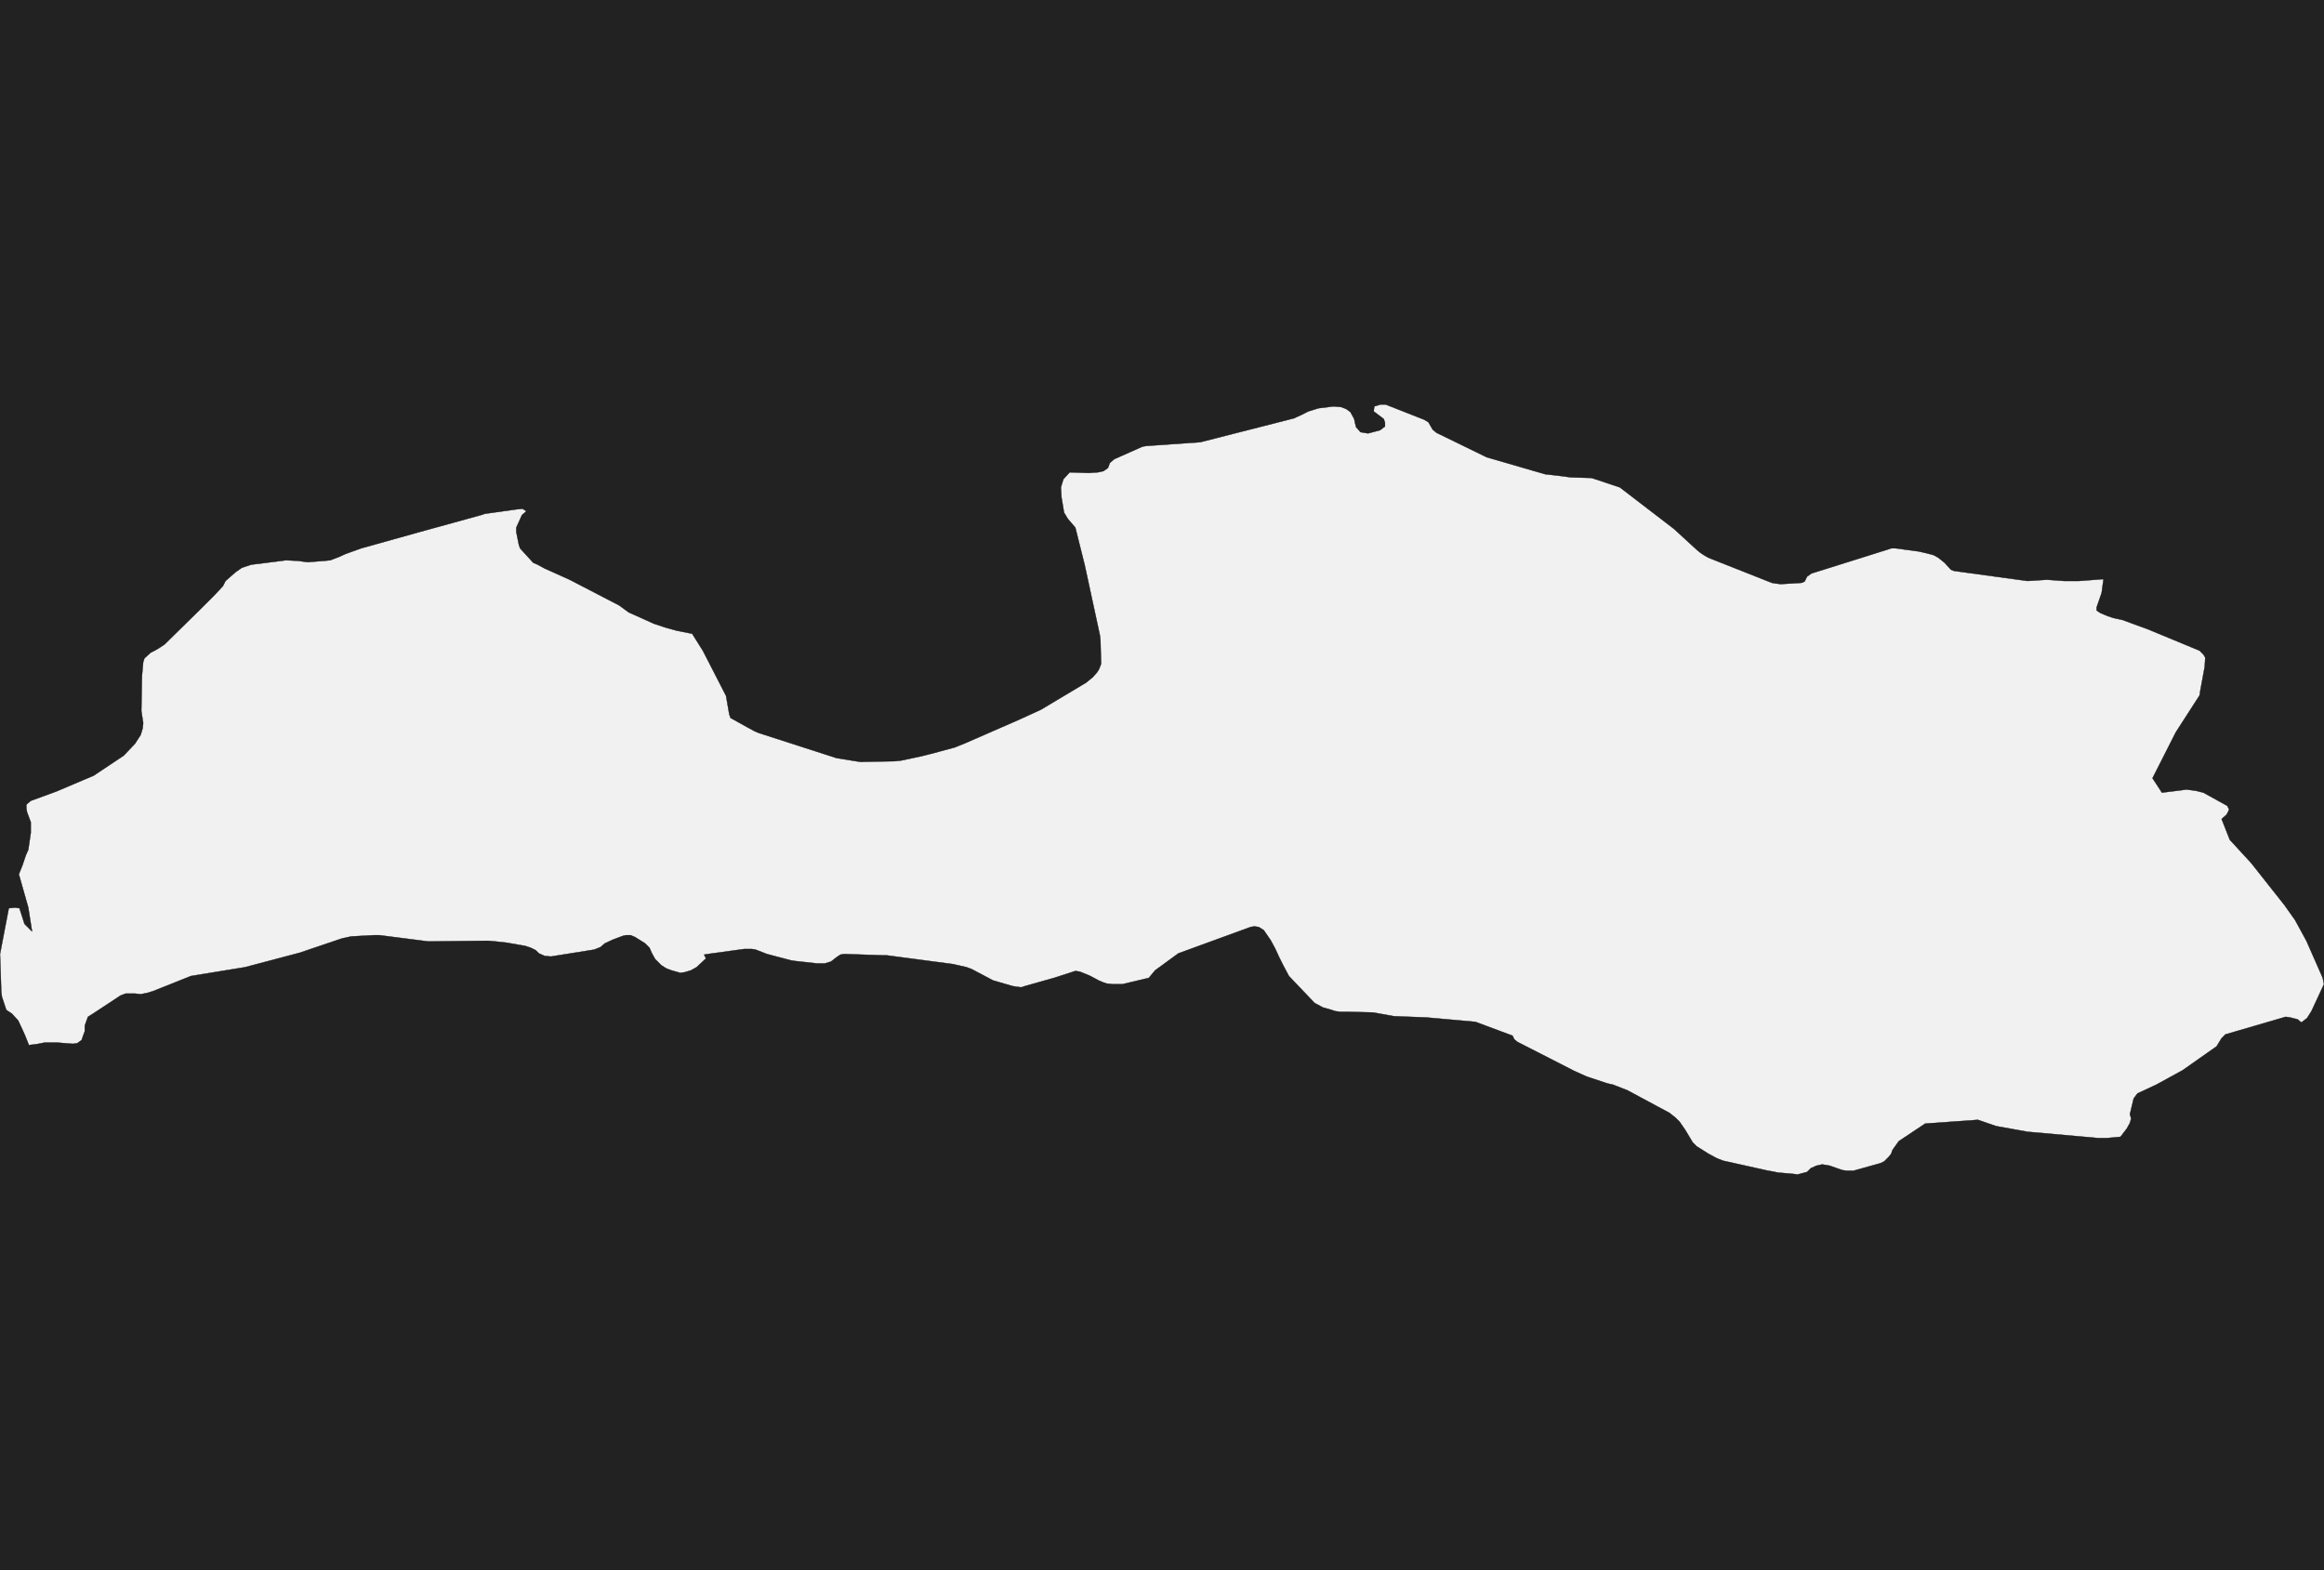 <?xml version="1.0" encoding="UTF-8" standalone="yes"?>
<!DOCTYPE svg PUBLIC "-//W3C//DTD SVG 1.0//EN" "http://www.w3.org/TR/2001/REC-SVG-20010904/DTD/svg10.dtd">
<svg height="250" width="370" xmlns="http://www.w3.org/2000/svg" xmlns:svg="http://www.w3.org/2000/svg" xmlns:xlink="http://www.w3.org/1999/xlink">


<g id="background">
<rect id="" width="370" height="250" fill="#222222"/>
</g>
  <g id="428" style="stroke-miterlimit: 3; fill: #F1F1F1; stroke: #000000; stroke-opacity: 1; stroke-width: 0.05; stroke-linejoin: bevel; stroke-linecap: square">
    <polygon id="Latvia" points="5.1,148.3 4.5,144.5 3.0,139.2 3.6,137.7 4.1,136.2 4.5,135.3 4.9,132.6 4.9,130.9 4.3,129.3 4.2,128.7 4.2,128.1 4.9,127.5 9.0,126.0 13.0,124.3 14.9,123.5 19.7,120.3 21.5,118.4 22.4,117.0 22.7,116.0 22.8,115.1 22.7,114.5 22.5,113.2 22.6,107.6 22.8,105.4 23.0,104.8 24.0,103.9 24.6,103.6 25.3,103.2 26.2,102.6 31.9,97.0 34.2,94.7 35.5,93.3 35.9,92.5 37.5,91.1 38.5,90.4 40.0,89.9 44.8,89.3 45.5,89.2 47.5,89.3 48.2,89.4 49.0,89.5 51.6,89.3 52.6,89.2 53.1,89.0 53.9,88.7 55.0,88.2 57.5,87.3 66.8,84.7 76.6,82.0 77.2,81.8 82.2,81.1 83.2,81.0 83.8,81.4 83.1,82.0 82.2,84.0 82.2,84.7 82.6,86.7 82.8,87.3 84.9,89.6 85.6,89.9 86.7,90.5 90.7,92.3 98.6,96.4 100.1,97.5 101.0,97.9 104.1,99.3 105.9,99.9 107.7,100.4 108.7,100.6 110.2,100.9 111.9,103.6 115.6,110.8 116.1,113.7 116.3,114.3 119.0,115.8 120.1,116.4 120.8,116.7 133.2,120.7 136.3,121.2 137.0,121.3 142.4,121.2 143.4,121.1 146.7,120.4 147.9,120.1 152.0,119.0 153.5,118.4 162.2,114.6 165.7,113.0 172.9,108.7 174.0,107.8 174.7,107.0 175.0,106.5 175.3,105.7 175.2,101.9 175.1,101.1 172.7,90.0 171.2,84.0 170.0,82.6 169.4,81.6 169.0,79.2 168.9,77.6 169.3,76.3 170.3,75.2 173.3,75.3 174.8,75.2 175.7,75.0 176.4,74.5 176.7,73.7 177.4,73.1 181.9,71.1 182.5,71.0 191.1,70.4 206.0,66.6 207.1,66.1 208.3,65.5 209.9,65.0 211.5,64.8 212.3,64.7 213.5,64.8 214.3,65.1 215.0,65.6 215.6,66.7 215.7,67.2 215.9,68.0 216.6,68.8 217.8,69.0 219.7,68.5 220.5,67.9 220.5,67.3 220.3,66.7 218.7,65.5 218.8,64.7 219.8,64.4 220.6,64.4 226.7,66.8 227.4,67.2 228.1,68.4 228.7,68.9 236.7,72.8 246.0,75.5 247.8,75.7 250.1,76.0 253.4,76.1 257.9,77.6 266.5,84.2 270.1,87.5 270.7,88.0 271.3,88.4 272.0,88.8 282.1,92.8 282.7,92.9 283.5,93.0 286.8,92.8 287.3,92.6 287.7,91.8 288.4,91.3 291.6,90.3 300.5,87.5 301.1,87.3 301.8,87.3 305.5,87.8 306.8,88.1 307.9,88.4 308.6,88.8 309.6,89.6 310.6,90.7 311.1,90.9 322.8,92.5 325.9,92.3 328.6,92.5 329.9,92.5 331.0,92.5 334.9,92.2 334.6,94.4 333.8,96.7 333.8,97.2 334.4,97.6 335.6,98.1 336.5,98.4 337.9,98.7 342.0,100.2 349.0,103.1 350.2,103.6 350.8,104.2 351.1,104.7 351.0,106.2 350.3,110.0 350.2,110.7 346.4,116.6 342.7,123.9 344.2,126.2 345.8,126.0 347.4,125.8 348.1,125.7 349.6,125.9 350.8,126.2 354.6,128.3 354.9,128.9 354.5,129.7 353.7,130.4 355.0,133.7 358.4,137.4 363.7,144.1 365.4,146.5 367.2,149.8 369.8,155.7 370.0,156.7 368.0,161.0 367.3,162.1 366.4,162.8 365.8,162.3 364.6,162.0 363.9,161.9 354.3,164.7 353.7,165.3 352.9,166.6 347.5,170.4 343.3,172.7 340.3,174.1 339.7,174.9 339.1,177.4 339.3,178.1 339.1,178.8 338.6,179.7 337.6,181.0 335.5,181.2 334.0,181.2 322.8,180.2 317.8,179.3 314.9,178.3 306.5,178.9 302.3,181.7 301.3,183.1 301.1,183.7 300.7,184.2 300.0,184.9 299.4,185.2 295.1,186.4 294.0,186.4 293.3,186.3 291.3,185.6 290.1,185.4 289.2,185.6 288.3,186.0 287.7,186.6 286.2,187.0 285.4,186.9 283.1,186.7 282.1,186.5 281.5,186.4 275.2,185.0 274.3,184.8 273.3,184.4 272.0,183.7 270.1,182.5 269.5,181.9 268.3,179.9 267.4,178.6 266.8,178.0 265.8,177.2 259.1,173.6 256.8,172.7 255.9,172.5 253.2,171.6 252.6,171.4 250.6,170.5 241.6,165.9 241.1,165.5 240.8,164.9 234.9,162.7 227.1,162.0 221.9,161.8 218.6,161.2 214.5,161.1 213.4,161.1 212.6,161.0 212.0,160.8 210.6,160.4 209.3,159.7 205.2,155.4 204.3,153.7 203.7,152.5 203.0,151.0 202.3,149.7 201.2,148.1 200.4,147.6 199.7,147.5 199.1,147.6 187.6,151.8 185.0,153.7 183.9,154.5 182.9,155.7 178.7,156.7 177.2,156.7 176.2,156.6 175.6,156.4 174.9,156.1 173.6,155.4 172.9,155.1 171.9,154.7 171.2,154.6 170.6,154.8 167.8,155.7 163.2,157.0 162.6,157.2 161.8,157.1 161.2,157.0 158.1,156.1 154.7,154.3 153.9,154.0 151.7,153.5 147.9,153.0 141.1,152.1 140.4,152.1 134.4,151.9 133.8,152.0 133.2,152.4 132.3,153.1 131.3,153.4 130.1,153.4 126.5,153.0 125.9,152.9 122.1,151.9 120.3,151.2 119.7,151.1 118.5,151.1 112.7,151.9 112.1,152.0 112.4,152.6 110.9,154.0 110.0,154.5 109.0,154.8 108.3,154.9 106.9,154.5 106.1,154.2 105.3,153.7 104.3,152.7 103.8,151.8 103.4,150.9 102.7,150.2 101.1,149.2 100.4,148.9 99.7,148.9 99.2,149.0 97.6,149.6 96.3,150.2 95.6,150.8 94.6,151.2 87.7,152.3 86.7,152.2 85.8,151.8 85.3,151.3 84.5,150.9 83.6,150.6 82.4,150.4 80.7,150.1 78.9,149.9 77.8,149.8 77.0,149.8 68.2,149.9 60.4,148.9 59.6,148.9 55.9,149.1 55.0,149.3 54.5,149.4 47.7,151.7 39.0,154.0 30.4,155.4 24.4,157.8 23.4,158.1 22.4,158.3 21.5,158.2 20.8,158.2 20.0,158.2 19.2,158.5 14.8,161.4 14.0,161.9 13.5,163.3 13.5,164.2 13.2,165.0 13.0,165.6 12.3,166.1 11.6,166.2 9.1,166.0 7.9,166.0 7.1,166.0 6.1,166.2 4.6,166.4 4.0,164.9 3.6,164.0 2.9,162.5 1.9,161.4 1.0,160.8 0.3,158.7 0.2,157.9 0.0,151.9 1.4,144.6 2.4,144.5 3.1,144.6 3.9,147.1 5.1,148.3 " />
  </g>
</svg>
